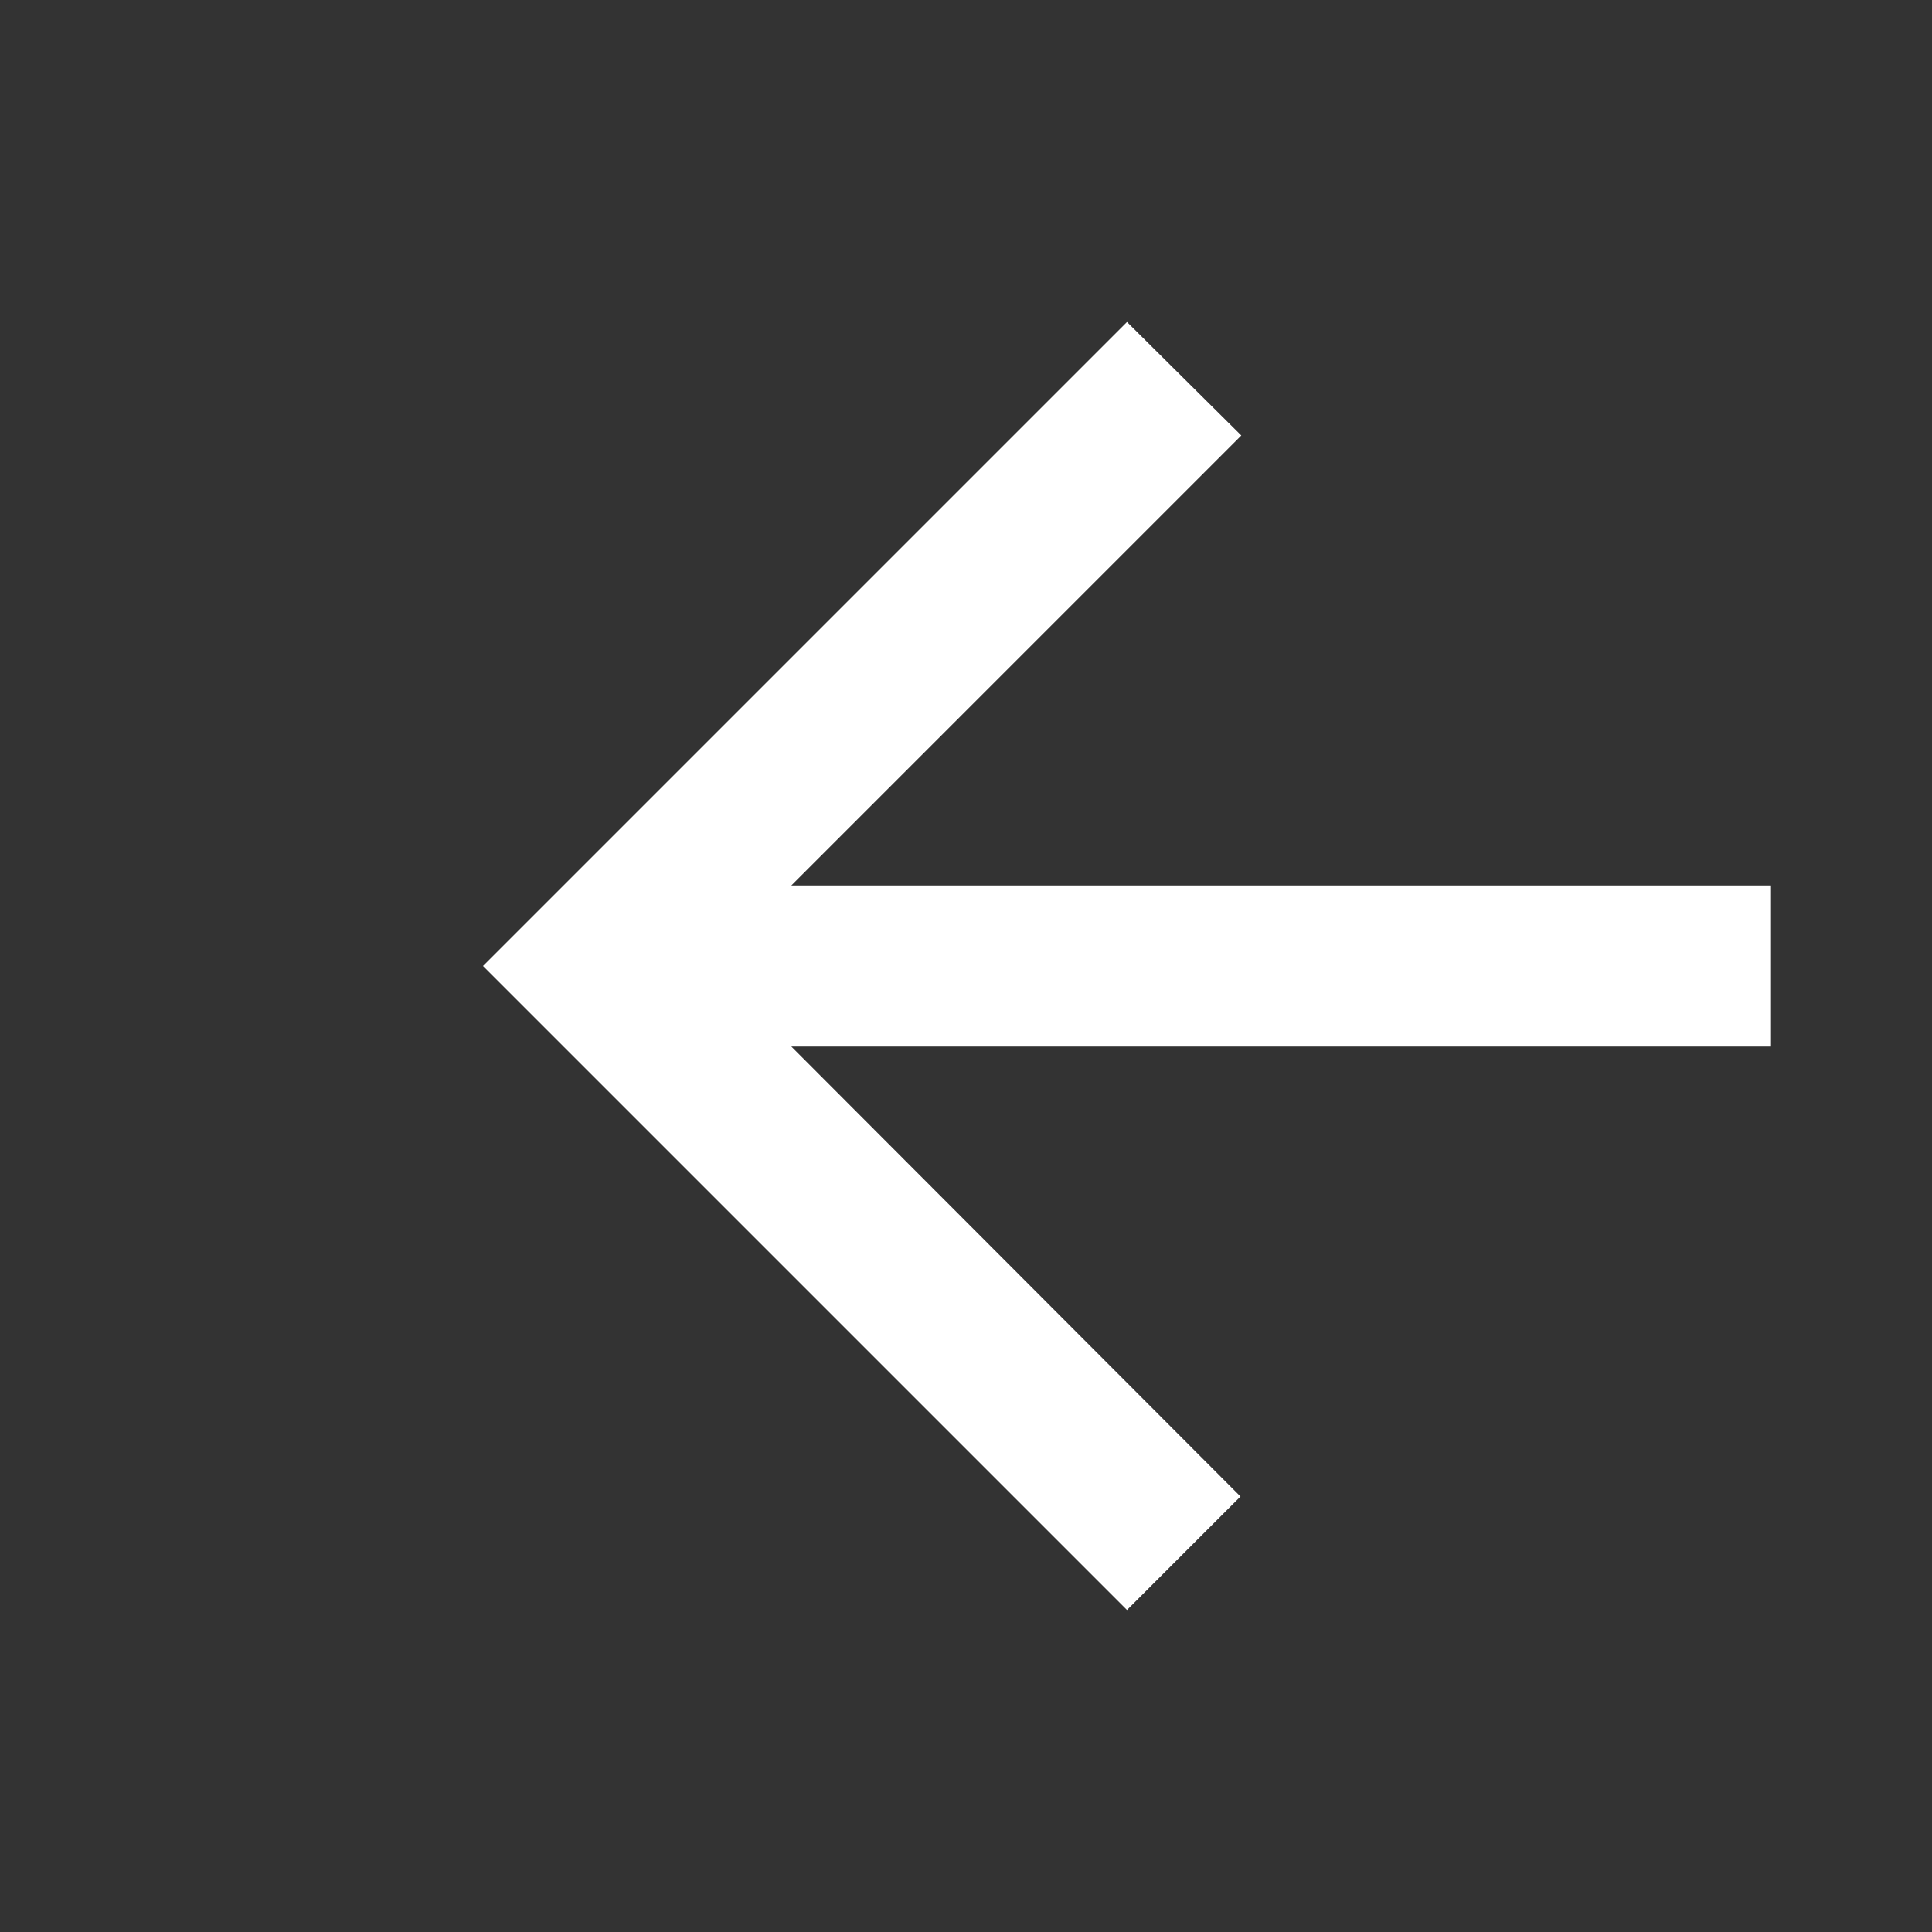 <svg width="36" height="36" viewBox="0 0 36 36" fill="none" xmlns="http://www.w3.org/2000/svg">
<rect x="0" y="0" width="36" height="36" fill="#333333" stroke="none"/>
<path d="M33 16.5H14.745L23.13 8.115L21 6L9 18L21 30L23.115 27.885L14.745 19.5H33V16.5Z" fill="white"/>
</svg>
